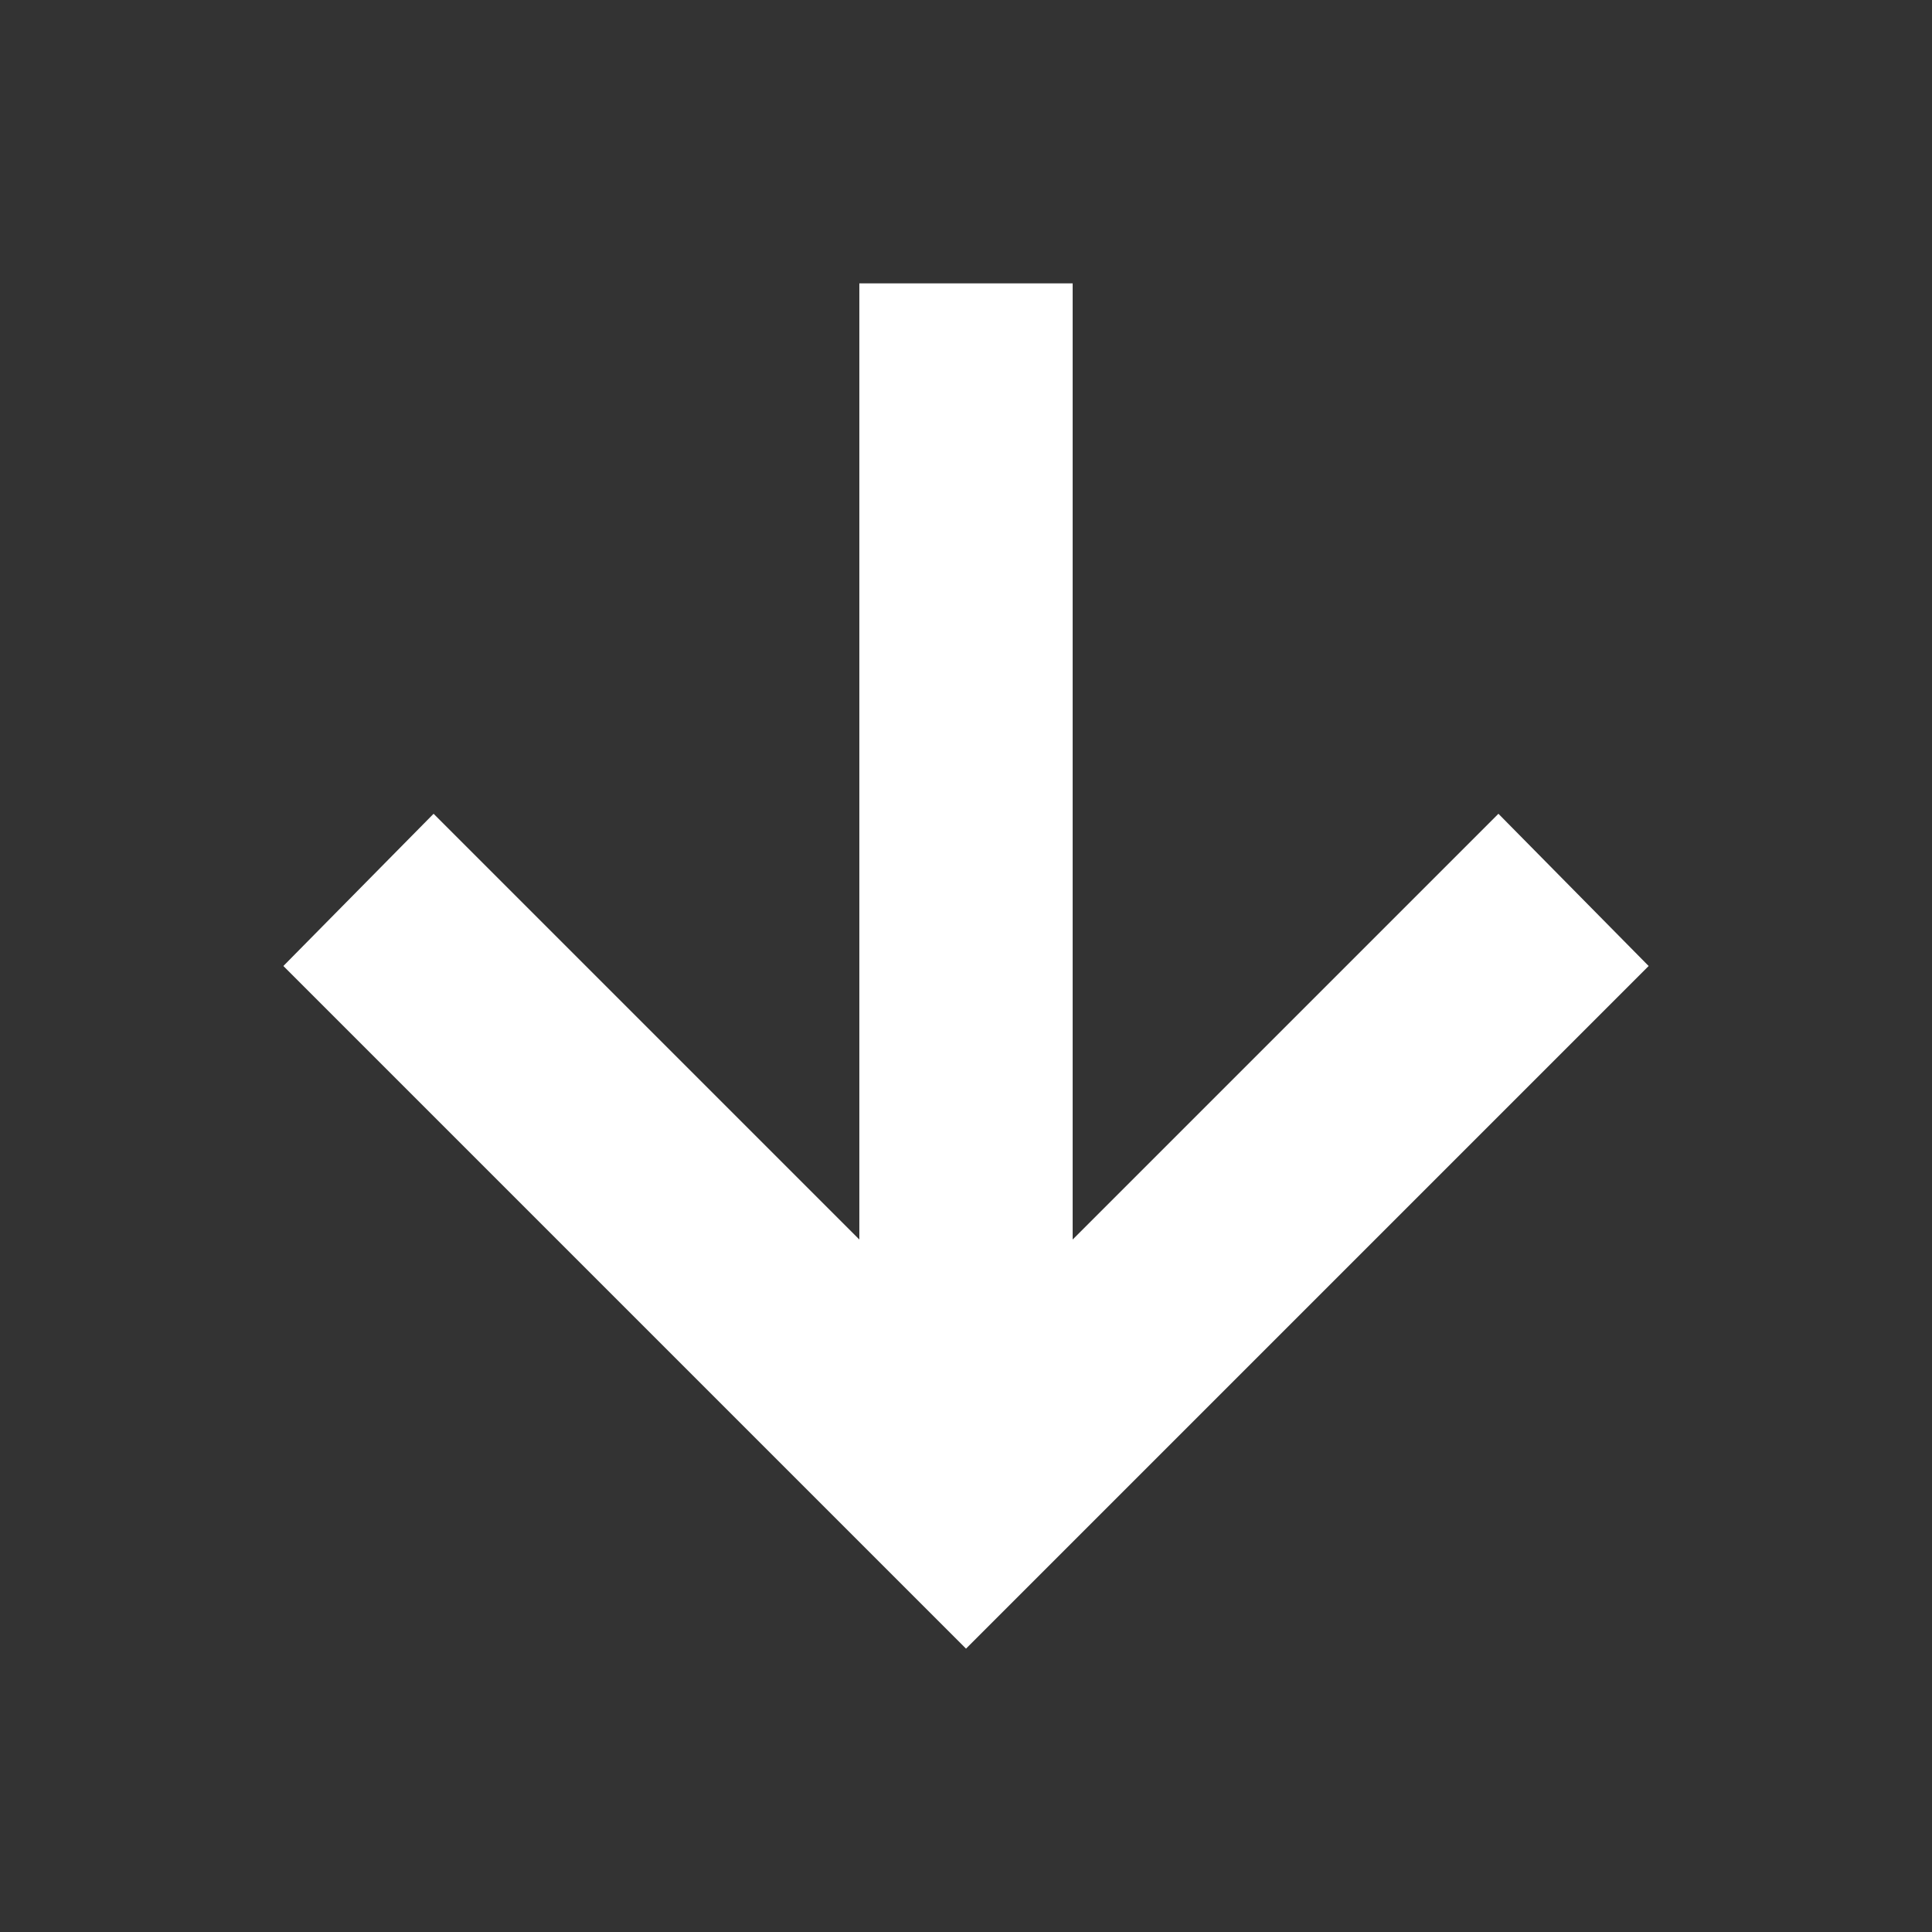<svg id="SvgjsSvg1011" width="288" height="288" xmlns="http://www.w3.org/2000/svg" version="1.1" xmlns:xlink="http://www.w3.org/1999/xlink" xmlns:svgjs="http://svgjs.com/svgjs"><rect width="100%" height="100%" fill="#333333" stroke="none"/><defs id="SvgjsDefs1012"></defs><g id="SvgjsG1013"><svg xmlns="http://www.w3.org/2000/svg" fill-rule="evenodd" stroke-linejoin="round" stroke-miterlimit="2" clip-rule="evenodd" viewBox="0 0 24 24" width="288" height="288"><path fill-rule="nonzero" d="M10.675,15.398l-0,-11.878l2.65,-0l0,11.878l5.289,-5.289l1.866,1.891l-8.48,8.48l-8.48,-8.48l1.866,-1.891l5.289,5.289Z" fill="#ffffff" class="color000 svgShape"></path></svg></g></svg>
